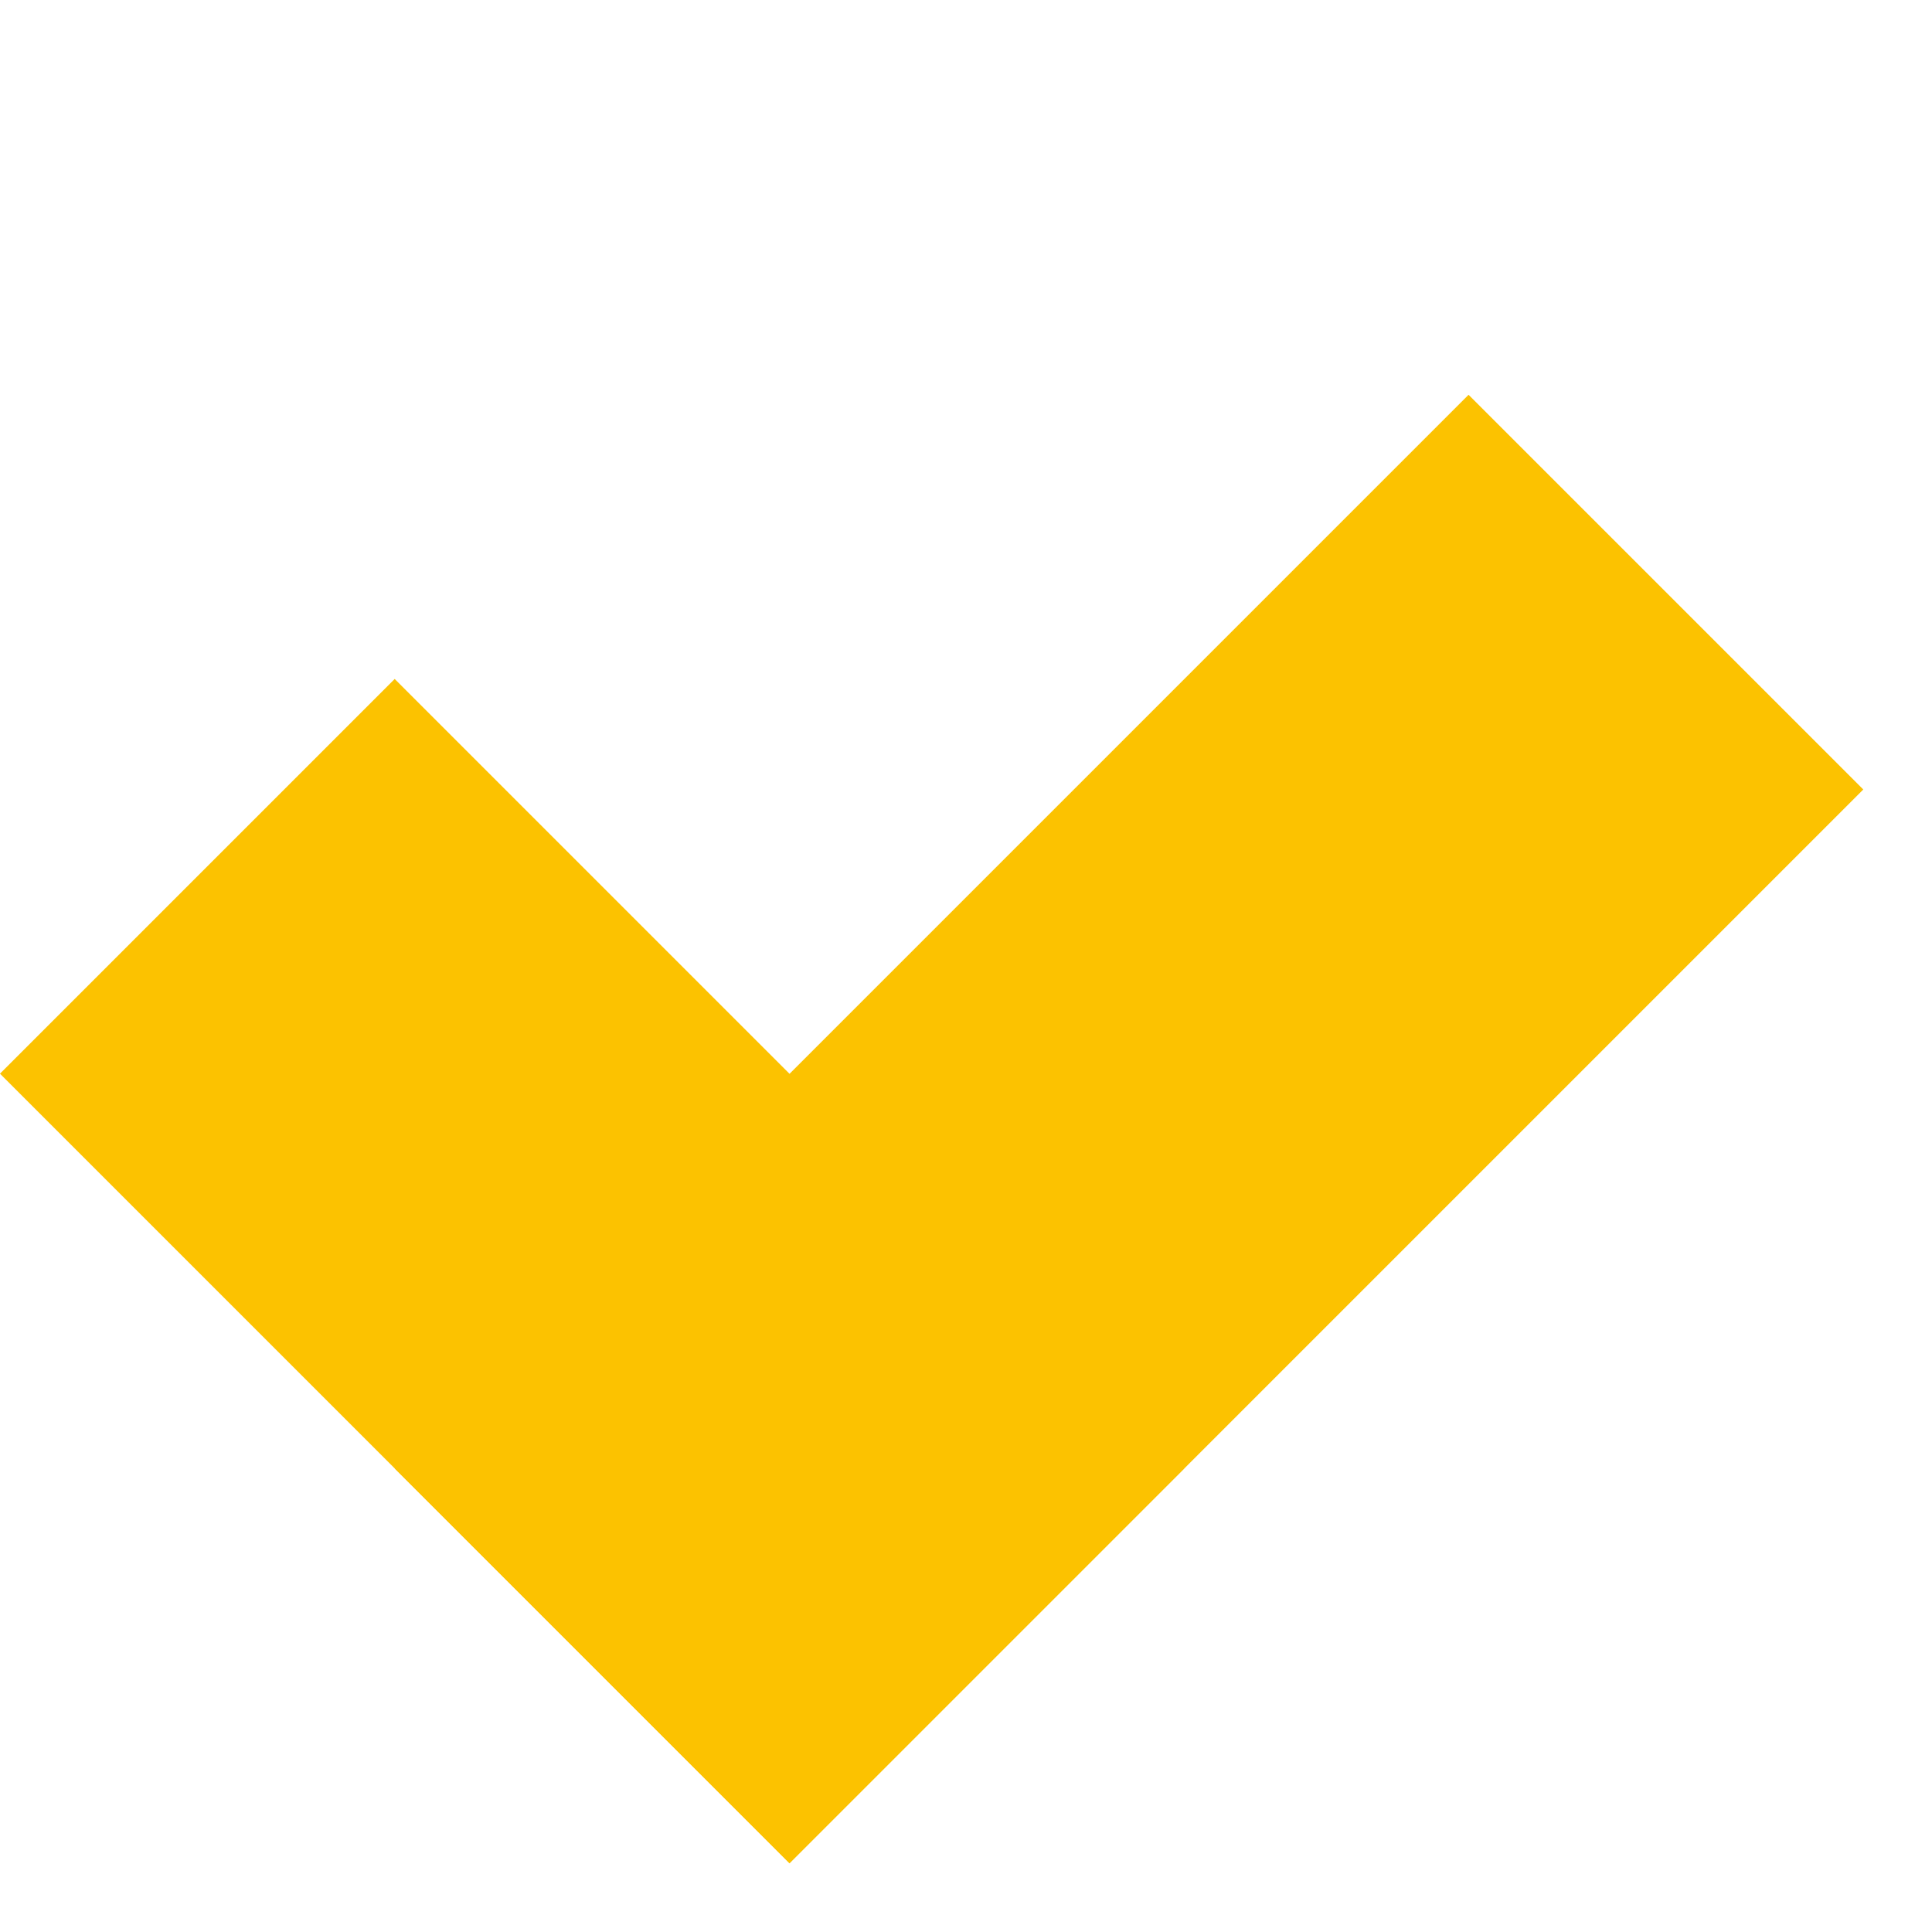 <svg width="14" height="14" viewBox="0 0 14 14" fill="none" xmlns="http://www.w3.org/2000/svg">
<rect x="2.86" y="4.92" width="8.091" height="4.045" transform="rotate(45 2.86 4.92)" fill="#FCC200"/>
<rect x="13.502" y="5.721" width="11.004" height="4.045" transform="rotate(135 13.502 5.721)" fill="#FCC200"/>
</svg>
